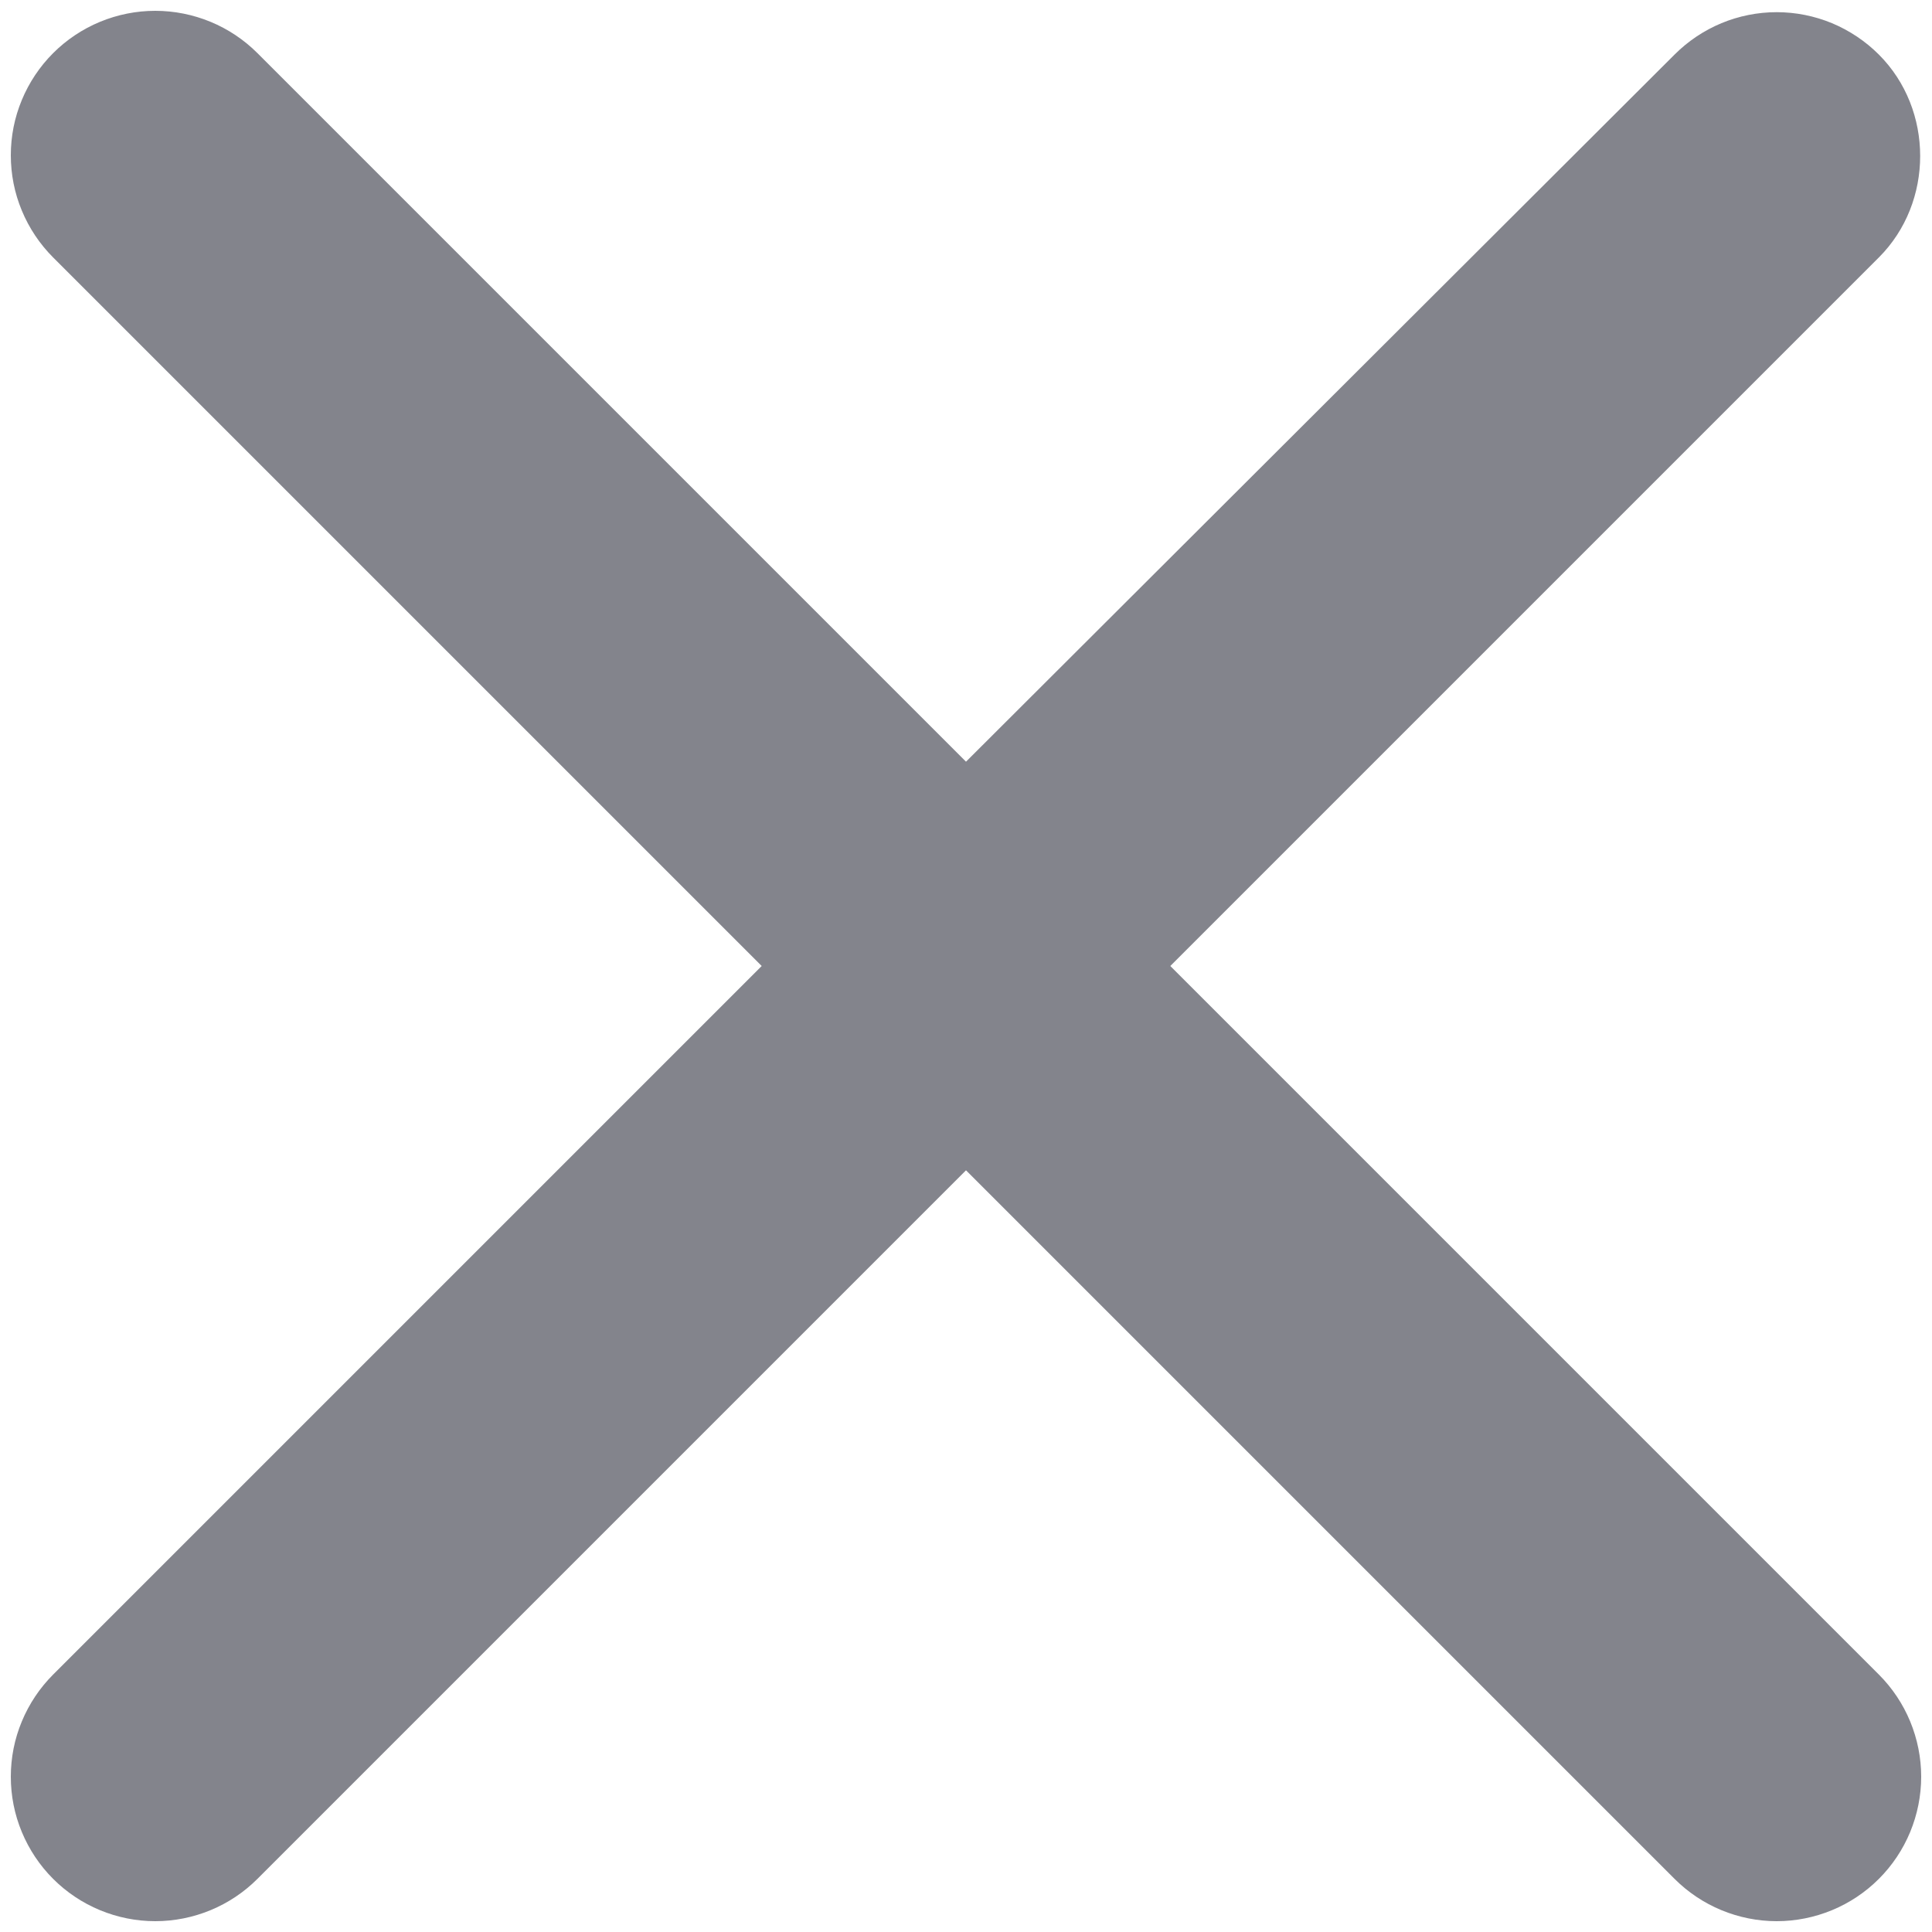 <svg width="20" height="20" viewBox="0 0 20 20" fill="none" xmlns="http://www.w3.org/2000/svg">
<path d="M19.45 0.565C19.311 0.426 19.146 0.316 18.965 0.24C18.783 0.165 18.589 0.126 18.392 0.126C18.196 0.126 18.001 0.165 17.82 0.24C17.638 0.316 17.474 0.426 17.335 0.565L10 7.885L2.665 0.55C2.526 0.411 2.361 0.301 2.18 0.226C1.998 0.151 1.804 0.112 1.607 0.112C1.411 0.112 1.216 0.151 1.035 0.226C0.854 0.301 0.689 0.411 0.55 0.55C0.411 0.689 0.301 0.854 0.226 1.035C0.15 1.217 0.112 1.411 0.112 1.607C0.112 1.804 0.15 1.998 0.226 2.18C0.301 2.361 0.411 2.526 0.55 2.665L7.885 10L0.55 17.335C0.411 17.474 0.301 17.639 0.226 17.82C0.15 18.002 0.112 18.196 0.112 18.392C0.112 18.589 0.15 18.783 0.226 18.965C0.301 19.146 0.411 19.311 0.55 19.45C0.689 19.589 0.854 19.699 1.035 19.774C1.216 19.849 1.411 19.888 1.607 19.888C1.804 19.888 1.998 19.849 2.18 19.774C2.361 19.699 2.526 19.589 2.665 19.45L10 12.115L17.335 19.45C17.474 19.589 17.639 19.699 17.82 19.774C18.002 19.849 18.196 19.888 18.392 19.888C18.589 19.888 18.783 19.849 18.965 19.774C19.146 19.699 19.311 19.589 19.45 19.45C19.589 19.311 19.699 19.146 19.774 18.965C19.849 18.783 19.888 18.589 19.888 18.392C19.888 18.196 19.849 18.002 19.774 17.82C19.699 17.639 19.589 17.474 19.45 17.335L12.115 10L19.45 2.665C20.02 2.095 20.02 1.135 19.45 0.565Z" fill="#83848C"/>
</svg>
